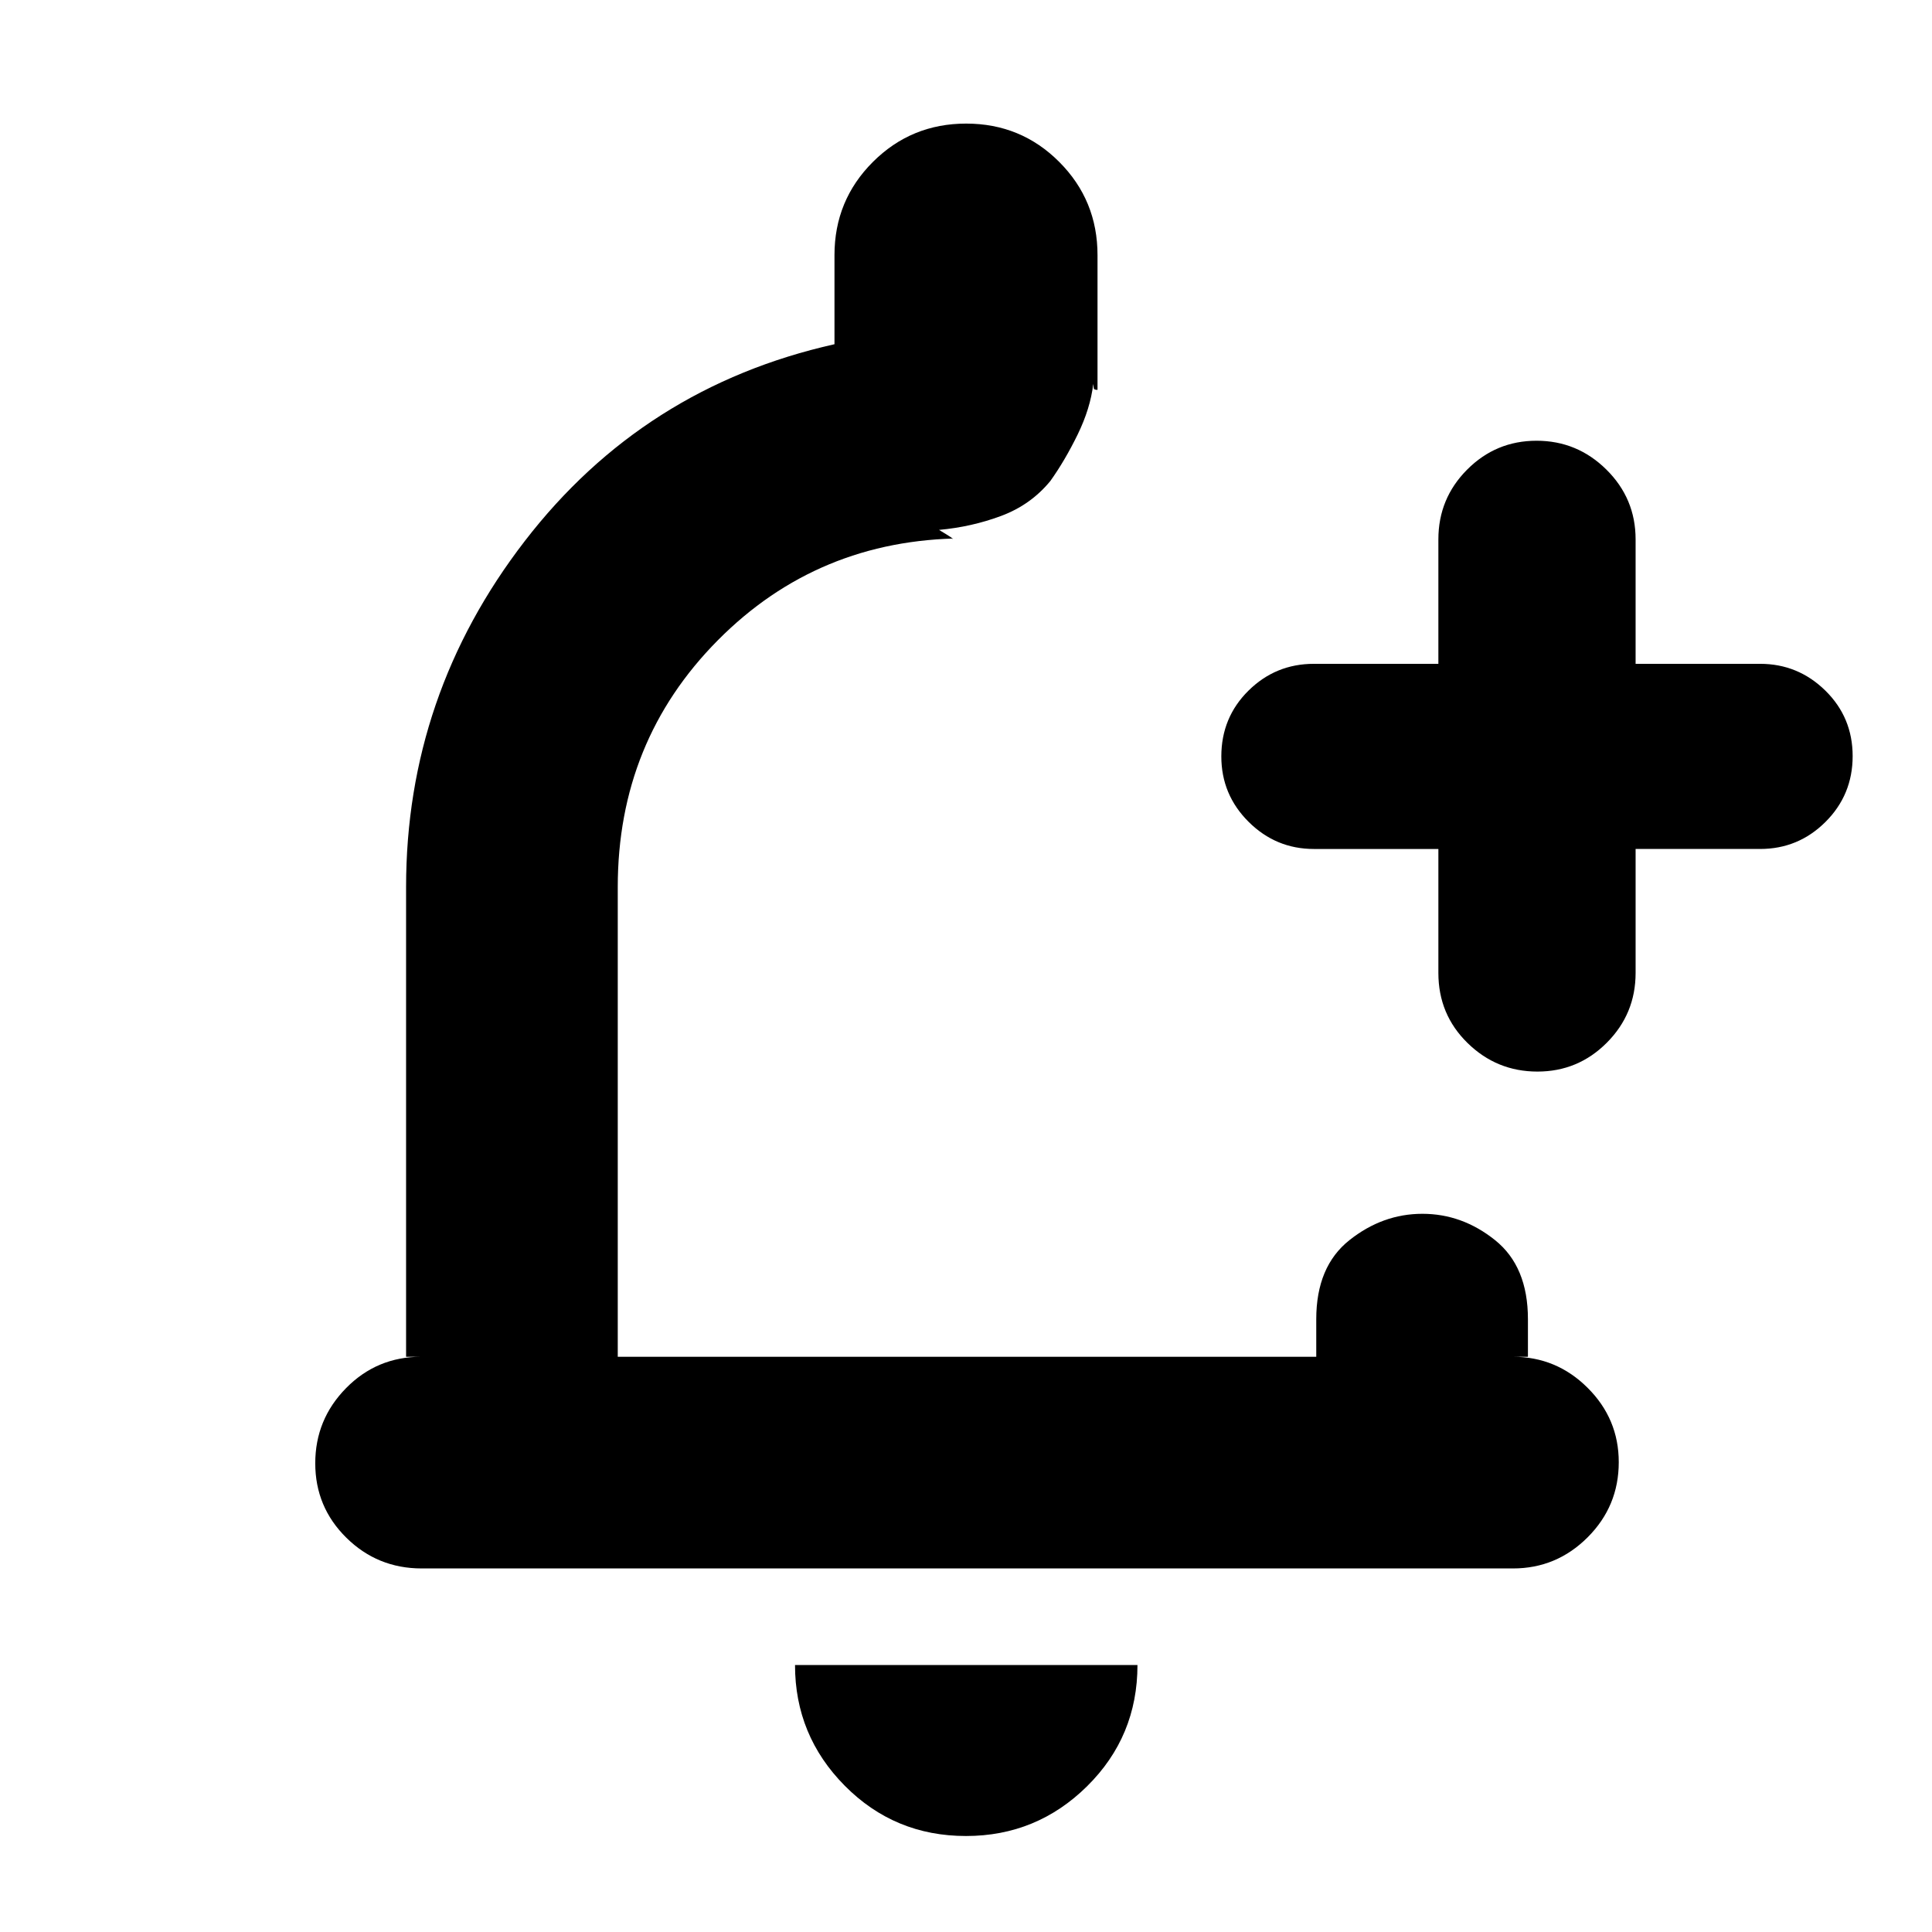 <svg xmlns="http://www.w3.org/2000/svg" height="20" viewBox="0 -960 960 960" width="20"><path d="M479.99-47.7q-35.46 0-60.2-24.95-24.75-24.96-24.75-60H565.2q0 35.48-25.03 60.22-25.03 24.73-60.18 24.73ZM209.53-180.65q-21.96 0-37.42-15.25-15.46-15.24-15.46-37.01 0-21.76 15.31-37.34 15.31-15.58 37.28-15.58h-7.46v-233.39q0-95.41 58.97-171.92 58.96-76.52 153.9-97.82v-44.28q0-27.23 19.08-46.29 19.09-19.06 46.35-19.06t46.26 19.06q19.01 19.06 19.01 46.29v66.96q-1.72 0-1.86-.74-.13-.74-.25-2.22-1.44 12.2-7.77 25.17-6.34 12.98-13.58 23.1-9.72 11.84-24.41 17.32-14.7 5.48-30.89 6.95 7.99 4.77 6.76 4.49-1.23-.29 5.22-.29-72.13.48-121.87 50.63-49.74 50.15-49.74 122.65v233.39h347.08v-18.69q0-26.18 16.49-39.26 16.48-13.09 36.26-13.09 19.78 0 36.1 13.09 16.33 13.08 16.33 39.26v18.69h-7.46q21.64 0 37.11 15.42 15.48 15.41 15.48 36.96 0 21.88-15.47 37.34-15.47 15.46-37.1 15.46H209.53Zm505.19-357.5h-61.85q-18.88 0-32.44-13.48-13.56-13.49-13.56-32.5 0-19.36 13.49-32.69 13.48-13.33 32.51-13.33h61.85V-692q0-20.3 14.29-34.65Q743.3-741 763.51-741t34.71 14.35q14.5 14.35 14.5 34.65v61.85h61.85q18.88 0 32.44 13.31 13.56 13.32 13.56 32.55 0 19.23-13.49 32.69-13.49 13.45-32.51 13.45h-61.85v61.61q0 20.3-14.29 34.65-14.29 14.35-34.5 14.35t-34.71-14.19q-14.5-14.18-14.5-34.81v-61.61Zm-233.96 49.11Z"/></svg>